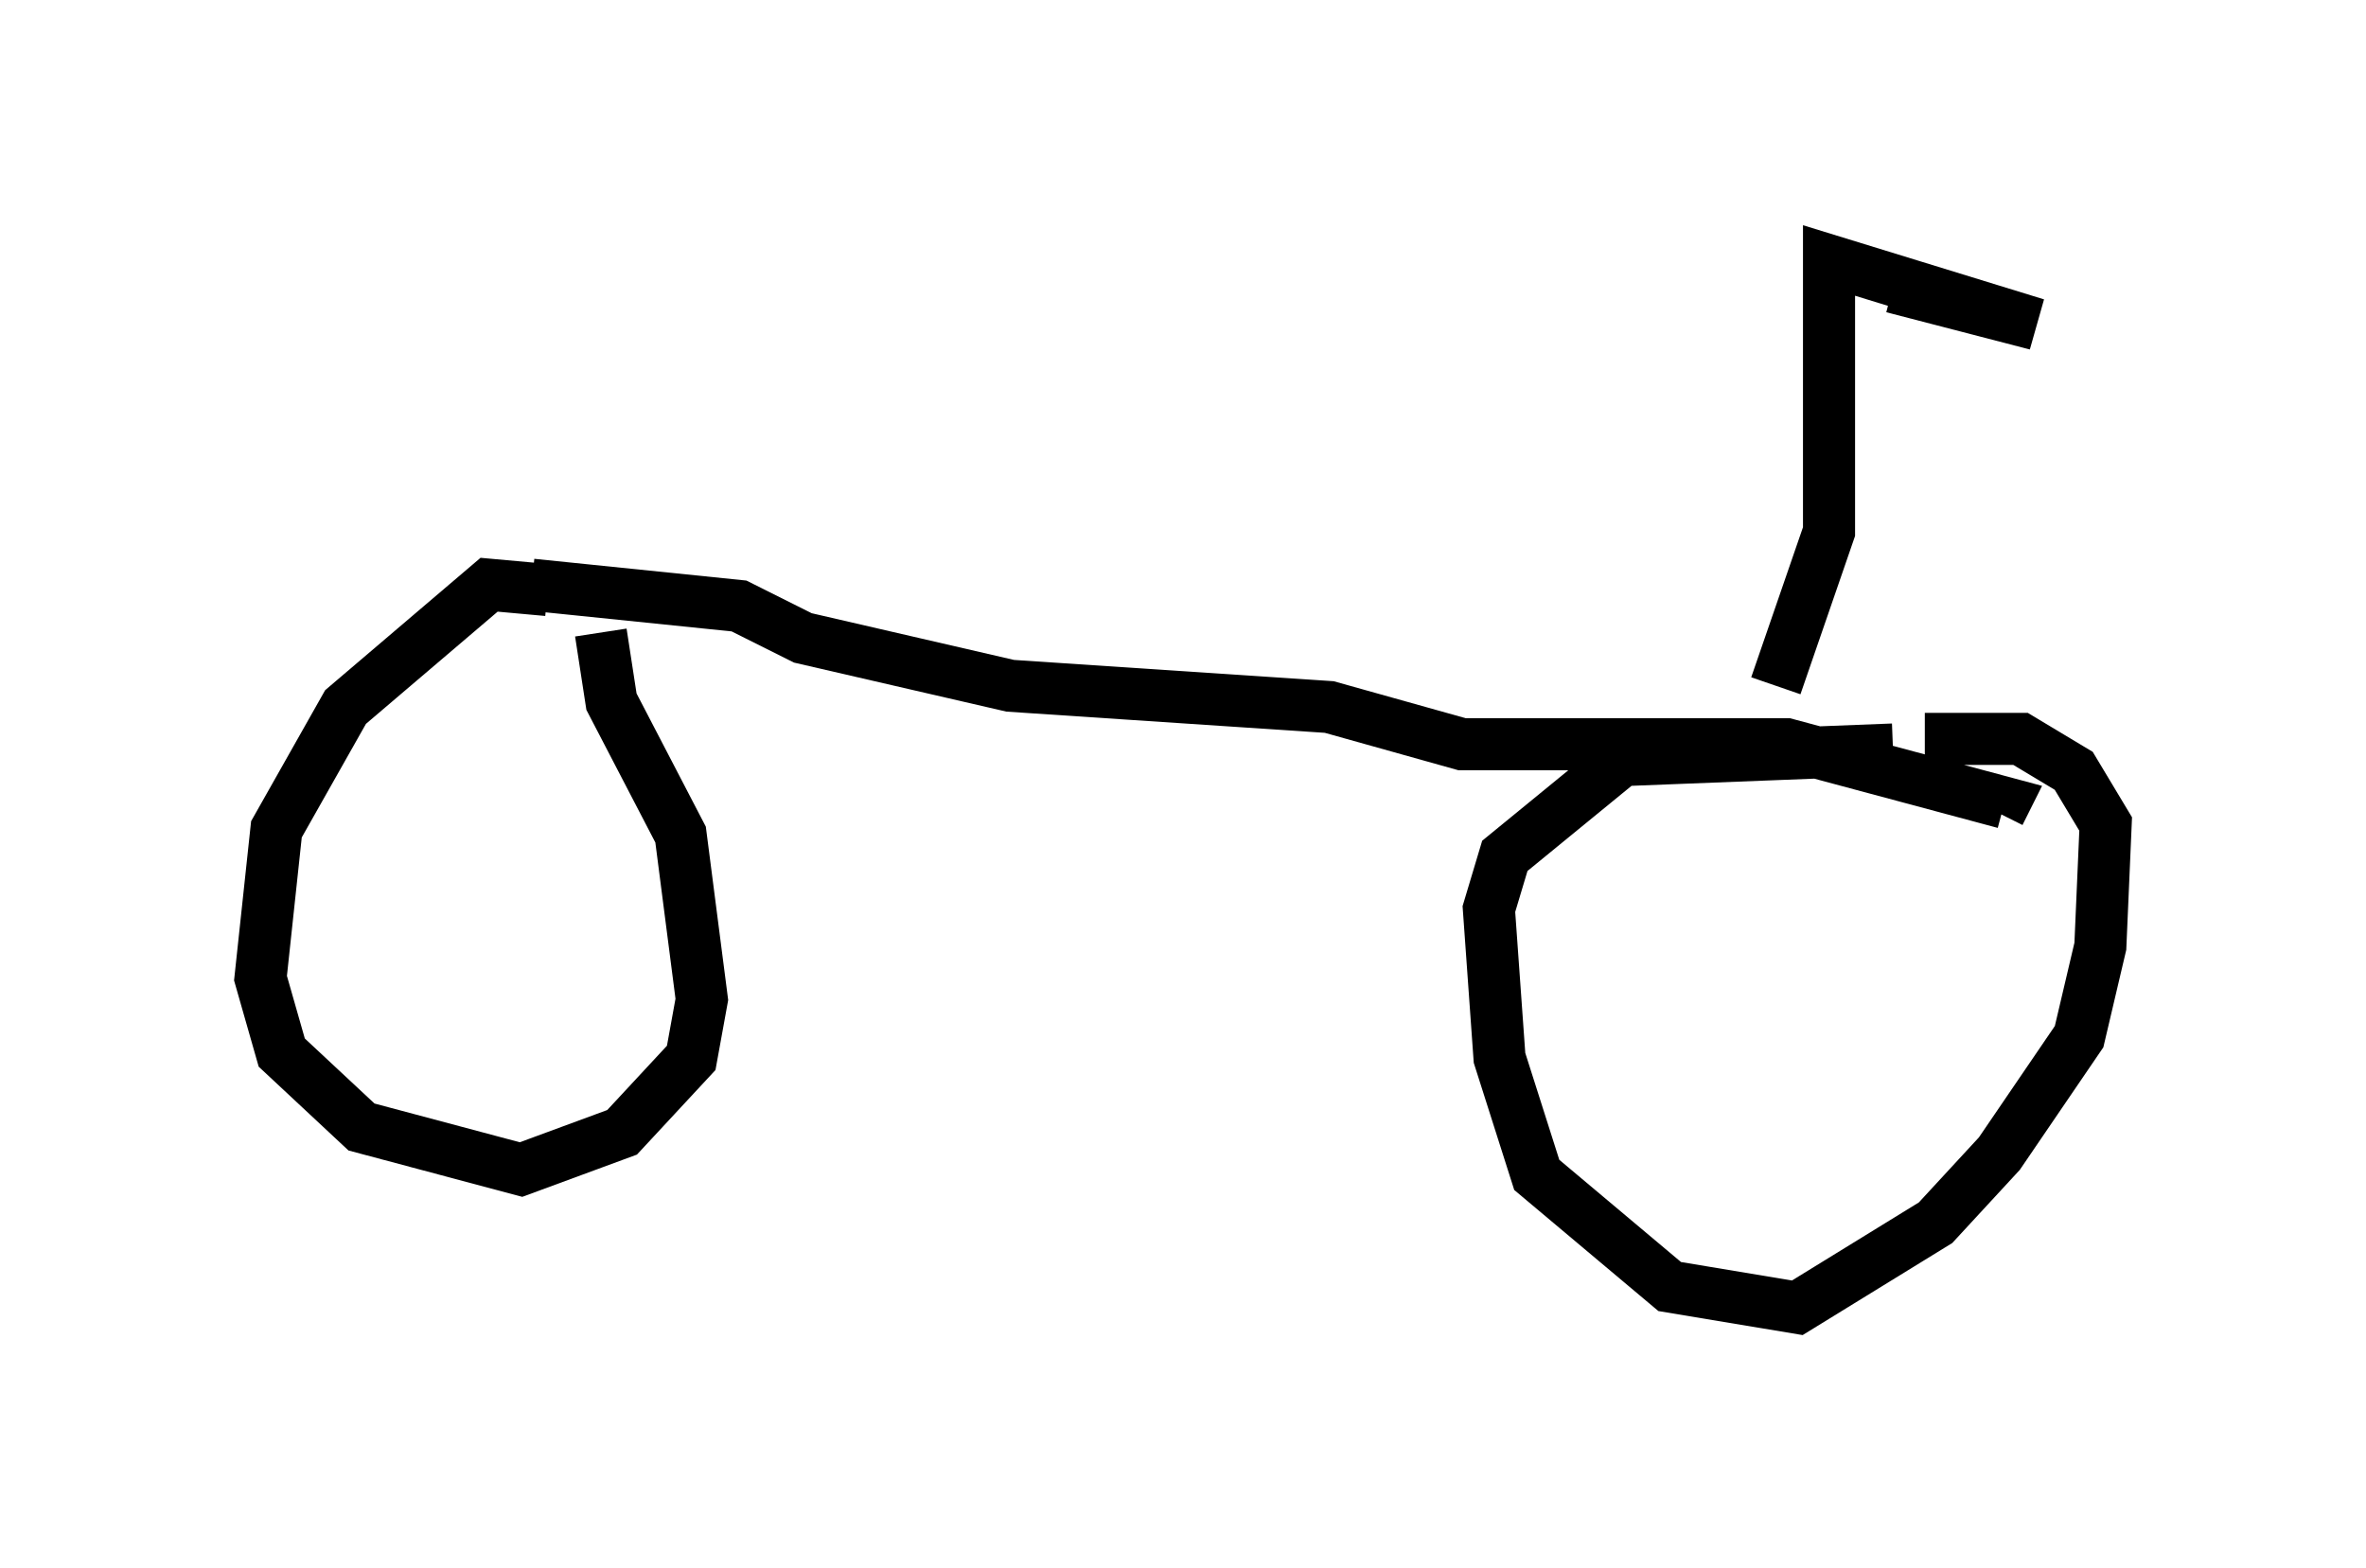<?xml version="1.0" encoding="utf-8" ?>
<svg baseProfile="full" height="30.111" version="1.1" width="45.423" xmlns="http://www.w3.org/2000/svg" xmlns:ev="http://www.w3.org/2001/xml-events" xmlns:xlink="http://www.w3.org/1999/xlink"><defs /><rect fill="white" height="30.111" width="45.423" x="0" y="0" /><path d="M12.248, 12.554 m-1.735, -1.225 l-1.123, -0.102 -2.756, 2.348 l-1.327, 2.348 -0.306, 2.858 l0.408, 1.429 1.531, 1.429 l3.063, 0.817 1.94, -0.715 l1.327, -1.429 0.204, -1.123 l-0.408, -3.165 -1.327, -2.552 l-0.204, -1.327 m24.807, 2.246 l-5.206, 0.204 -2.246, 1.838 l-0.306, 1.021 0.204, 2.858 l0.715, 2.246 2.552, 2.144 l2.45, 0.408 2.654, -1.633 l1.225, -1.327 1.531, -2.246 l0.408, -1.735 0.102, -2.348 l-0.613, -1.021 -1.021, -0.613 l-1.838, 0.0 m-26.746, -2.96 l3.981, 0.408 1.225, 0.613 l3.981, 0.919 6.125, 0.408 l2.552, 0.715 6.227, 0.0 l4.185, 1.123 -0.102, 0.204 m-4.288, -2.45 l1.021, -2.96 0.0, -5.206 l3.981, 1.225 -2.756, -0.715 " fill="none" stroke="black" stroke-width="1" /></svg>